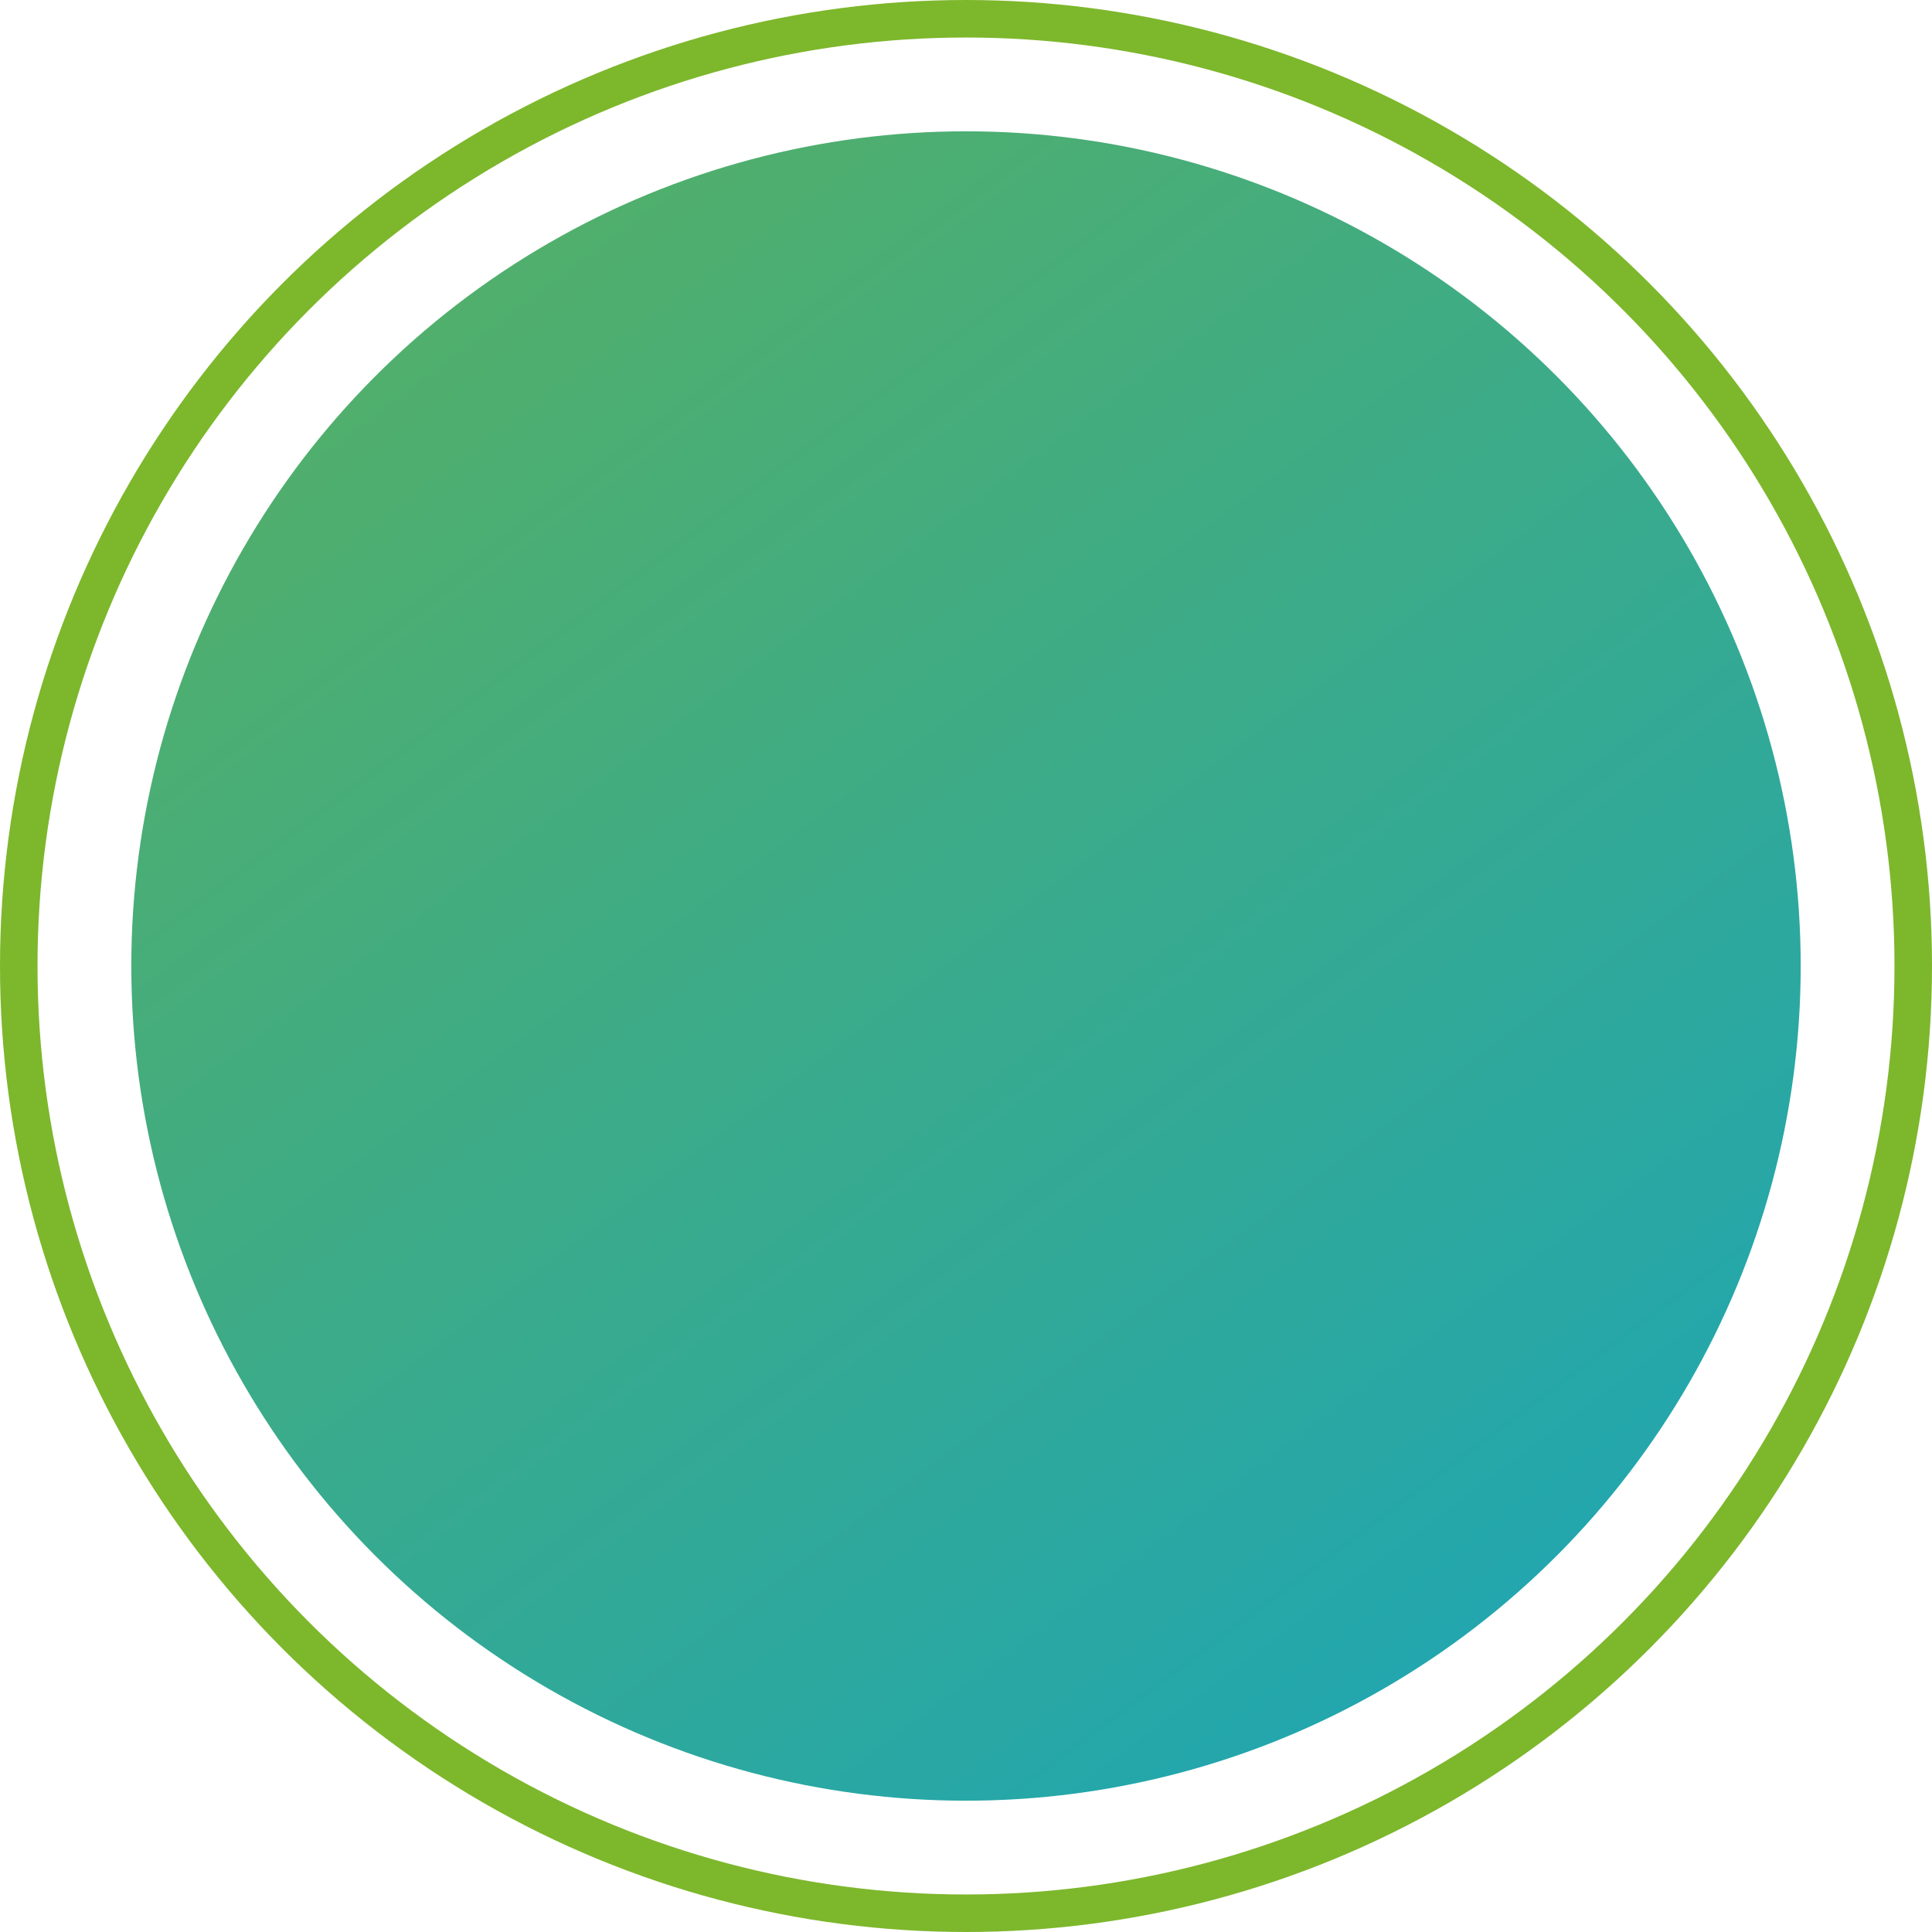 <svg xmlns="http://www.w3.org/2000/svg" xmlns:xlink="http://www.w3.org/1999/xlink" width="103" height="103" viewBox="0 0 103 103"><defs><style>.a{fill:url(#a);}.b{fill:rgba(0,0,0,0);stroke:#7db72c;stroke-width:2px;}.c{stroke:none;}.d{fill:none;}</style><linearGradient id="a" x1="-0.318" y1="-0.707" x2="1.139" y2="1.243" gradientUnits="objectBoundingBox"><stop offset="0" stop-color="#7db72c"/><stop offset="1" stop-color="#0ca2cd"/></linearGradient></defs><g transform="translate(0.015 0.236)"><circle class="a" cx="44.5" cy="44.5" r="44.5" transform="translate(6.985 6.764)"/><g class="b" transform="translate(-0.015 -0.236)"><circle class="c" cx="51.5" cy="51.5" r="51.5"/><circle class="d" cx="51.5" cy="51.5" r="50.5"/></g></g></svg>